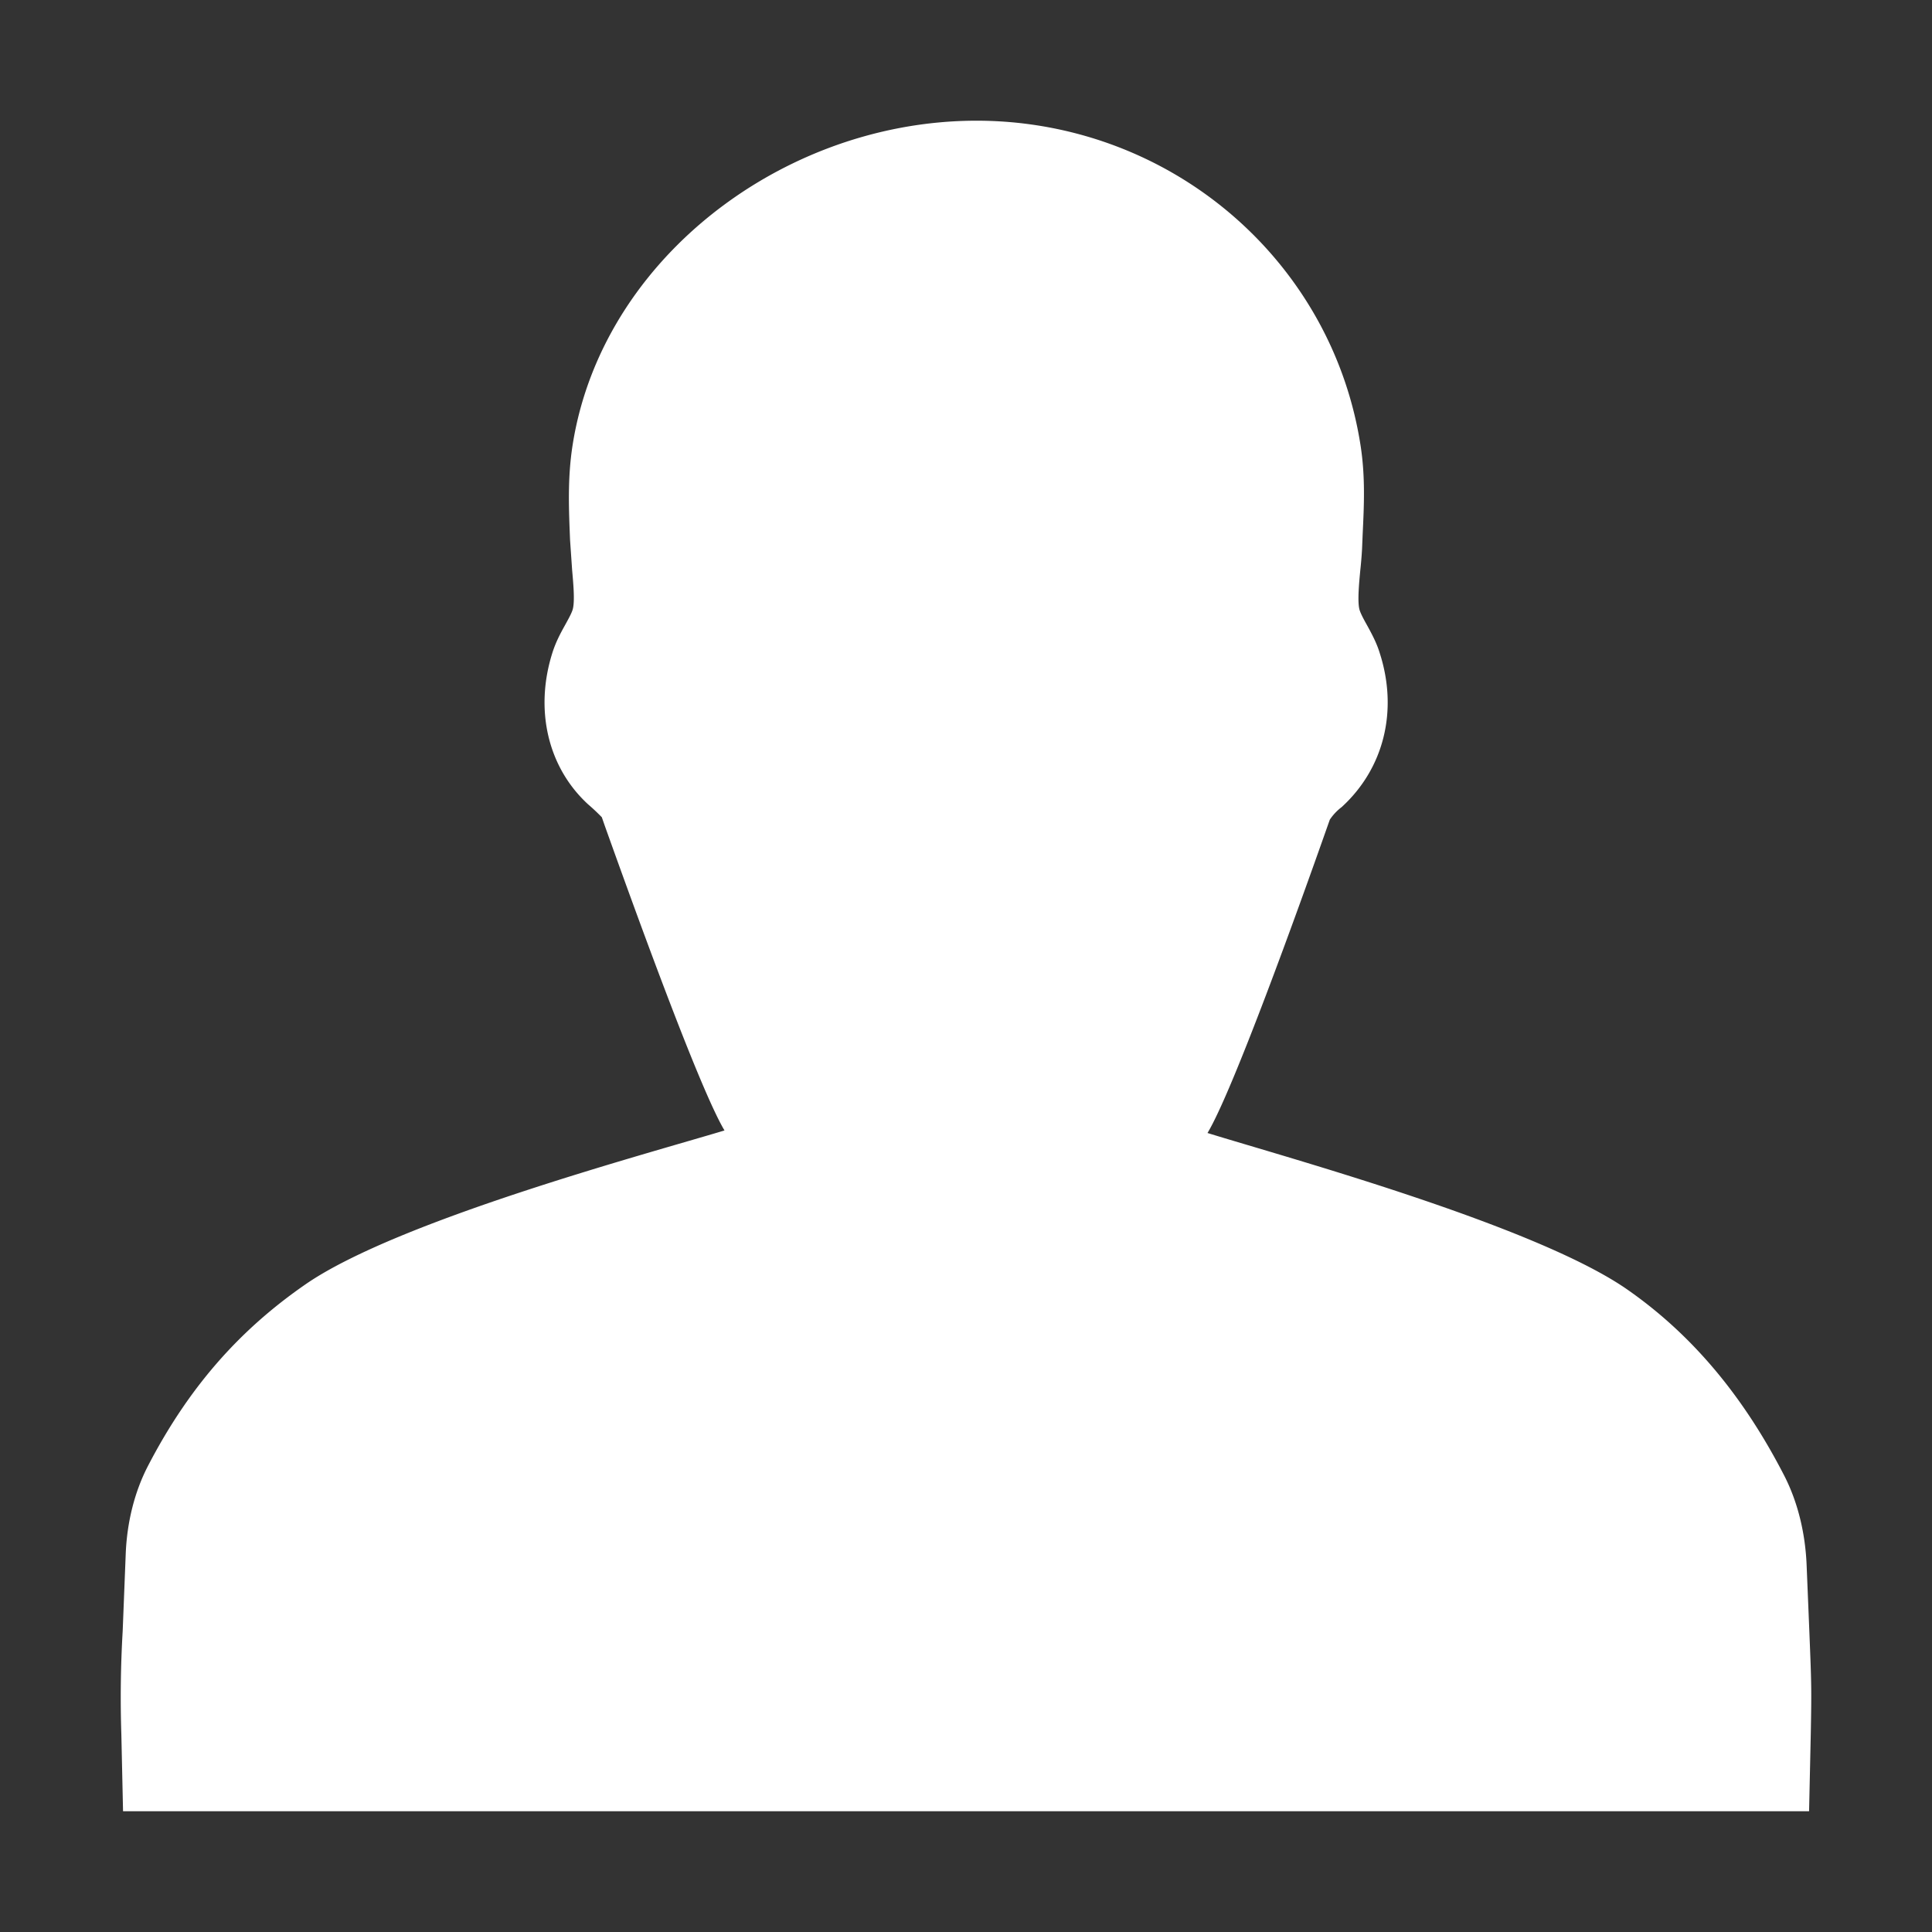 <svg viewBox="0 0 16 16" width="16" height="16" xmlns="http://www.w3.org/2000/svg"><rect x="0" y="0" width="16" height="16" fill="#333333" stroke="none"/><path d="M14.982 15H1.019l-.014-.636a9.414 9.414 0 0 1 .011-.856l.025-.635c.01-.267.074-.518.182-.728.333-.644.75-1.124 1.309-1.51C3.293 10.11 5.342 9.56 6 9.362c-.208-.347-.75-1.848-.992-2.525l-.024-.069a1.703 1.703 0 0 0-.115-.108c-.334-.308-.443-.785-.294-1.255.026-.082.062-.152.1-.22.037-.067.063-.114.07-.146.016-.071.002-.216-.007-.32l-.017-.247c-.01-.25-.022-.505.02-.779.254-1.649 1.96-2.849 3.675-2.677 1.46.148 2.632 1.248 2.852 2.676.04.26.028.5.017.732l-.005.122a3.48 3.48 0 0 1-.015.18c-.01.107-.023.246-.008.316.007.031.033.08.061.13.05.09.085.16.108.235.154.477.036.956-.315 1.277a.43.43 0 0 0-.098.104l-.022.062c-.24.682-.782 2.186-.991 2.533.656.203 2.703.763 3.469 1.291.535.371.963.877 1.307 1.546.112.218.176.478.186.75l.022.535c.018.448.019.473.012.858l-.014.637z" fill="#fff" fill-rule="evenodd"/></svg>
